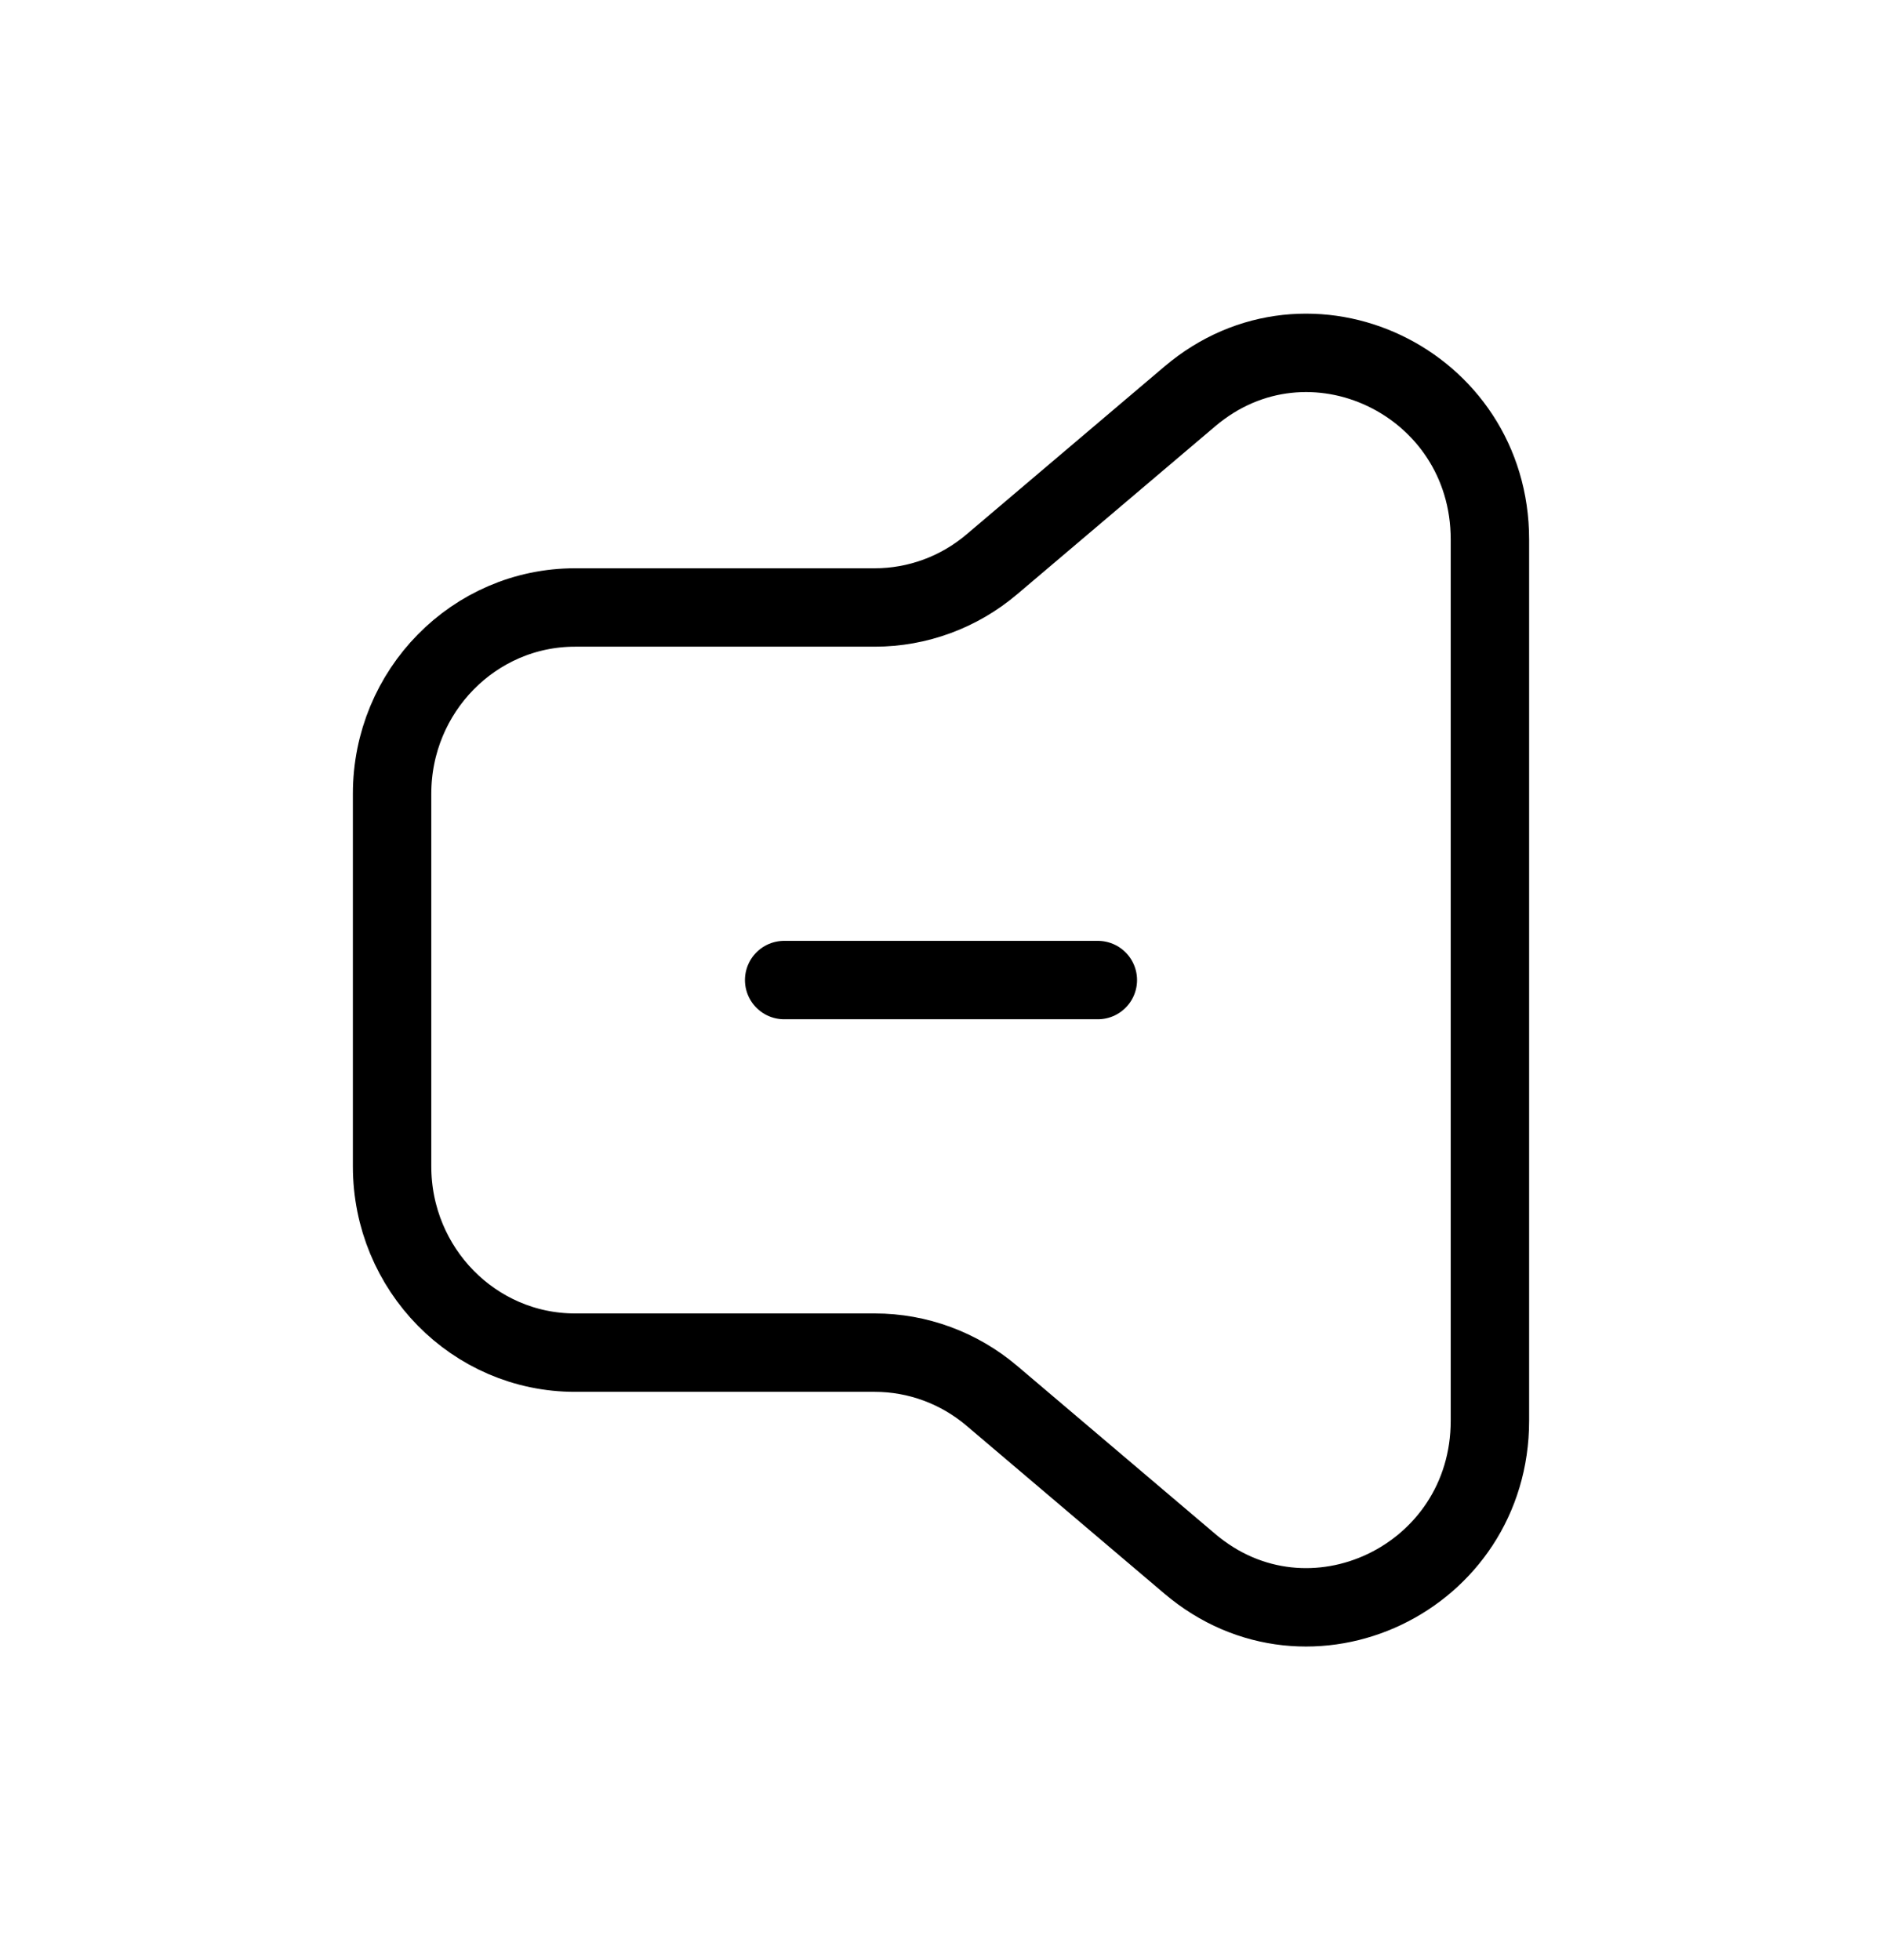 <svg width="24" height="25" viewBox="0 0 24 25" fill="none" xmlns="http://www.w3.org/2000/svg">
<path d="M10 12.5H14M11.155 7.748H7.333C6.045 7.748 5 8.812 5 10.124V14.876C5 16.189 6.045 17.252 7.333 17.252H11.155C11.701 17.252 12.23 17.447 12.649 17.803L15.173 19.945C16.693 21.235 19 20.134 19 18.12V6.881C19 4.866 16.693 3.766 15.173 5.056L12.649 7.197C12.23 7.553 11.701 7.748 11.155 7.748Z" stroke="currentColor" stroke-linecap="round" stroke-linejoin="round"/>
</svg>
